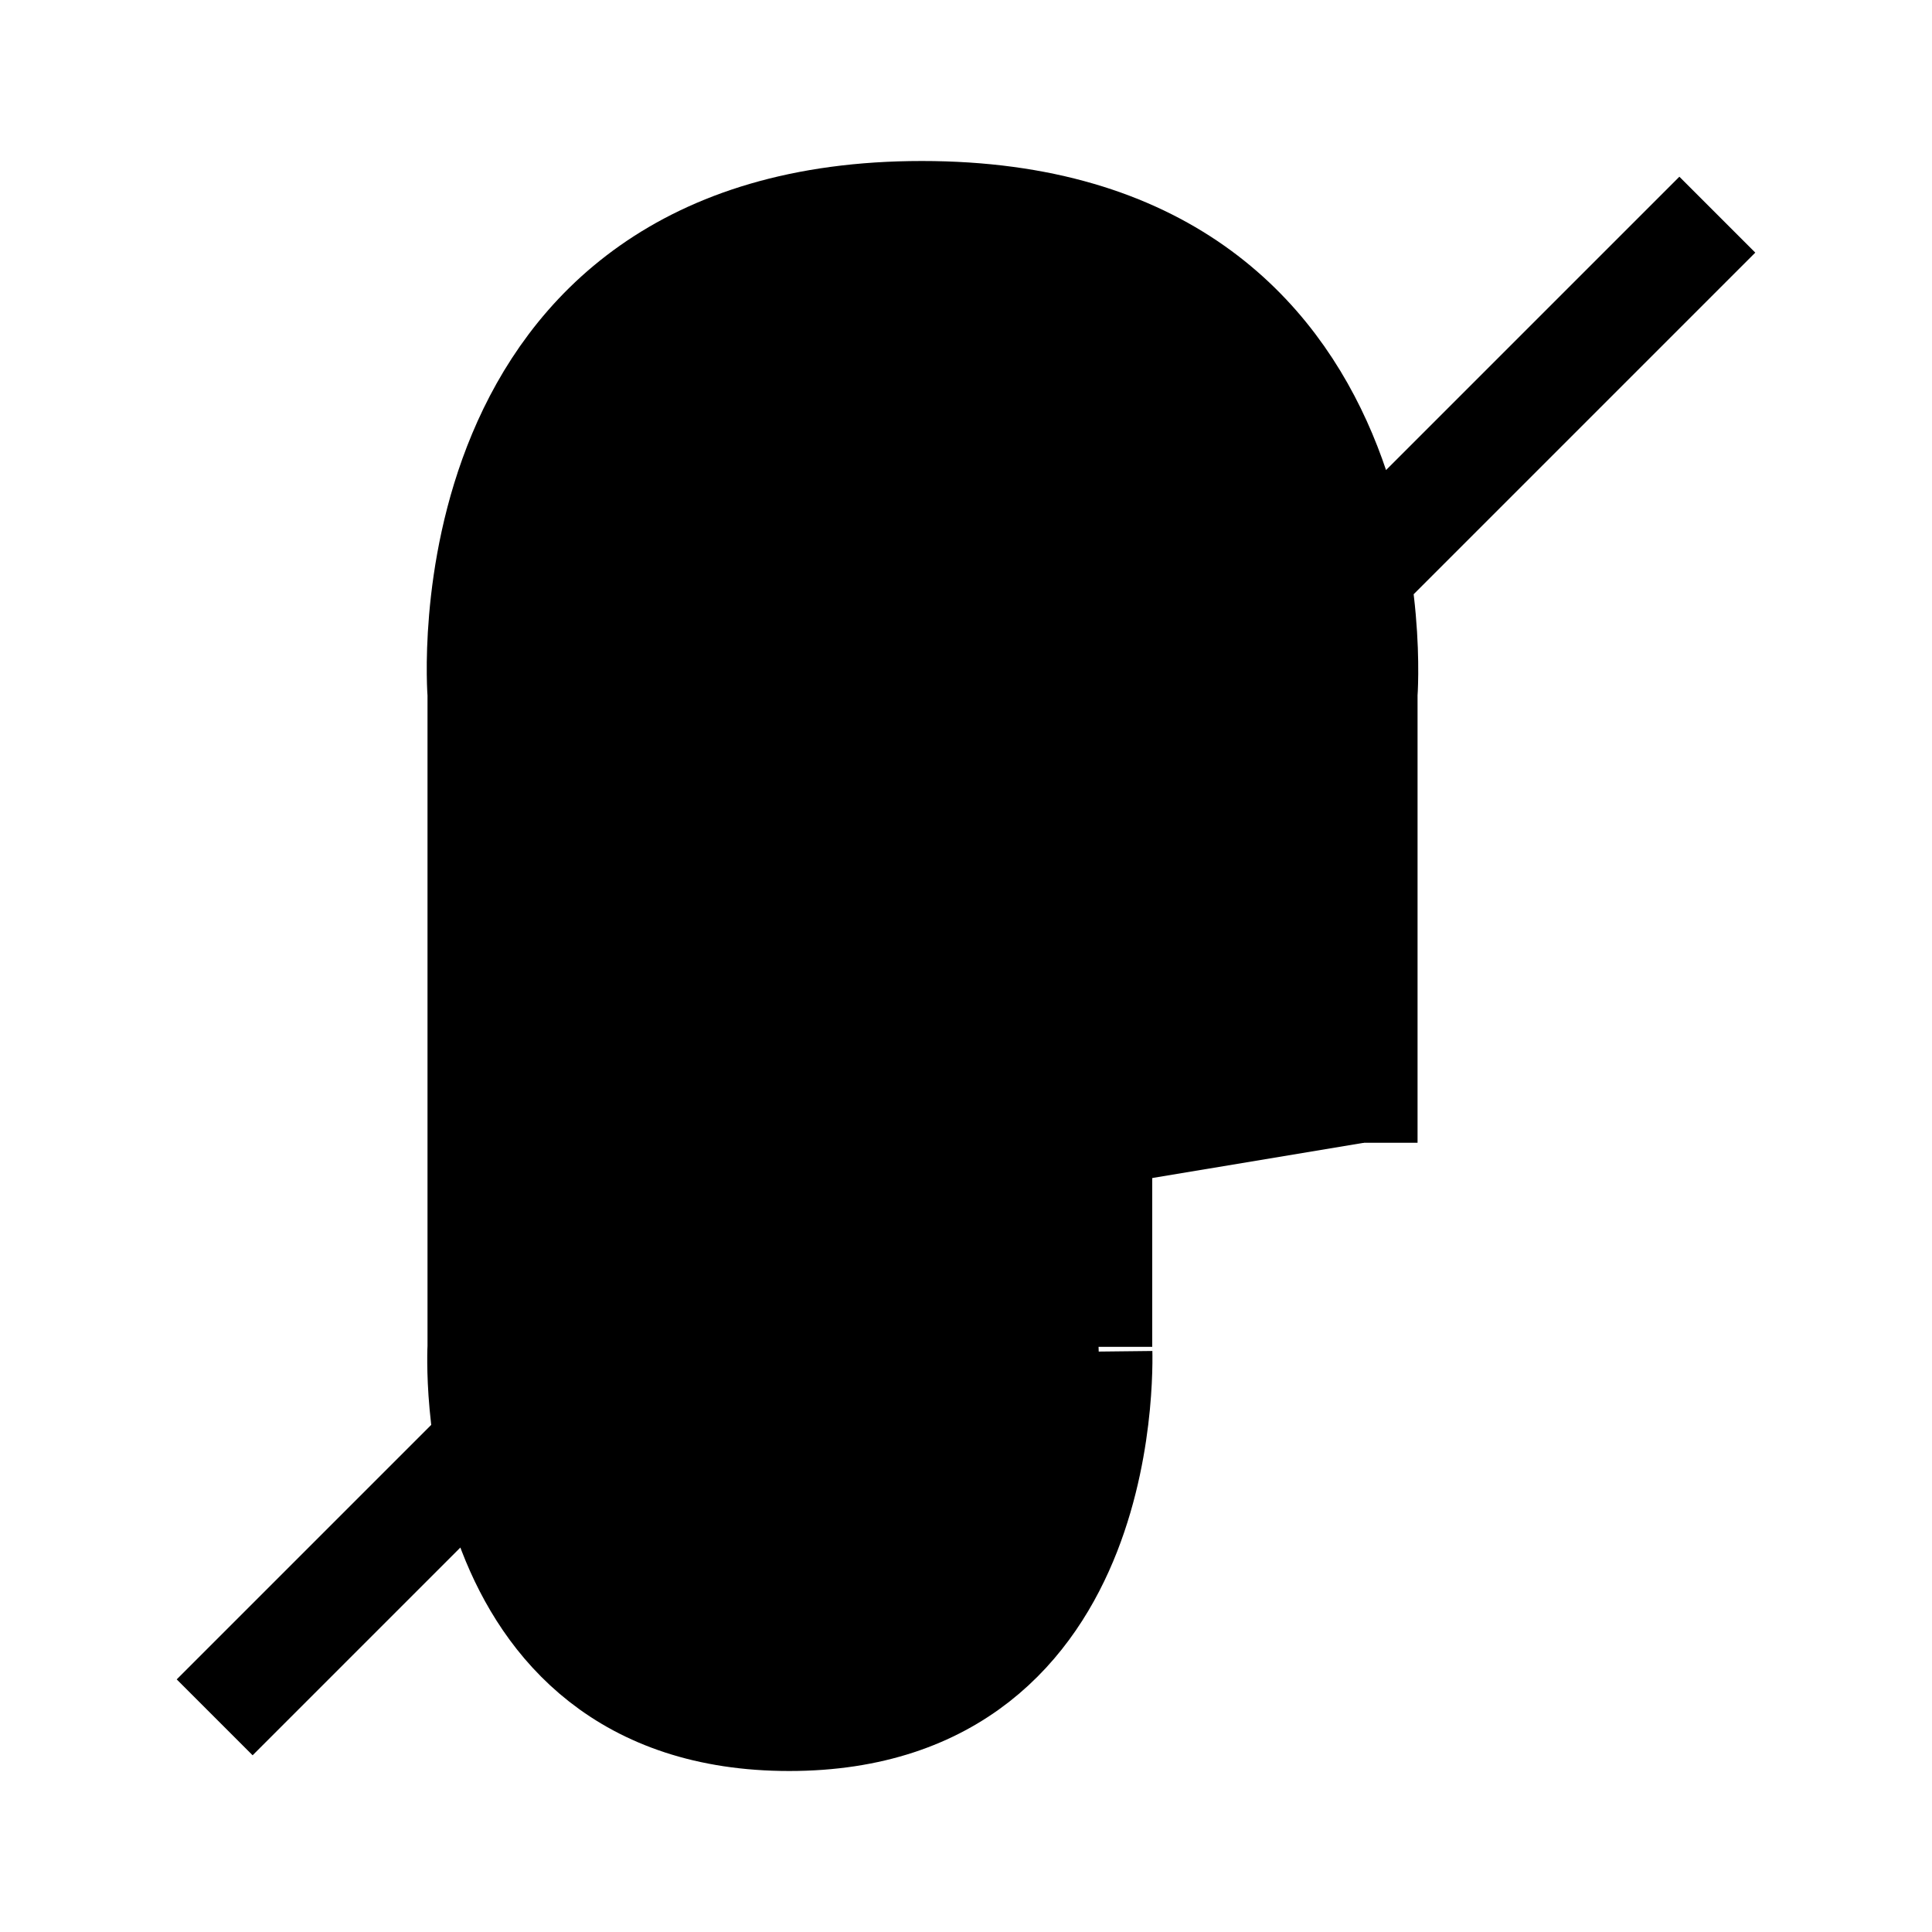 <svg xmlns="http://www.w3.org/2000/svg" viewBox="0 0 18 18"><path d="M16 2L2 16m5.765-4.53V7.766S7.51 6.118 9 6.118c1.466 0 1.235 1.72 1.235 1.72v4.71S10.415 16 7.353 16c-3.064 0-2.87-3.453-2.87-3.453v-6.08S4.12 2 8.589 2s4.118 4.466 4.118 4.466v4.181" stroke="currentColor" vector-effect="non-scaling-stroke"></path></svg>